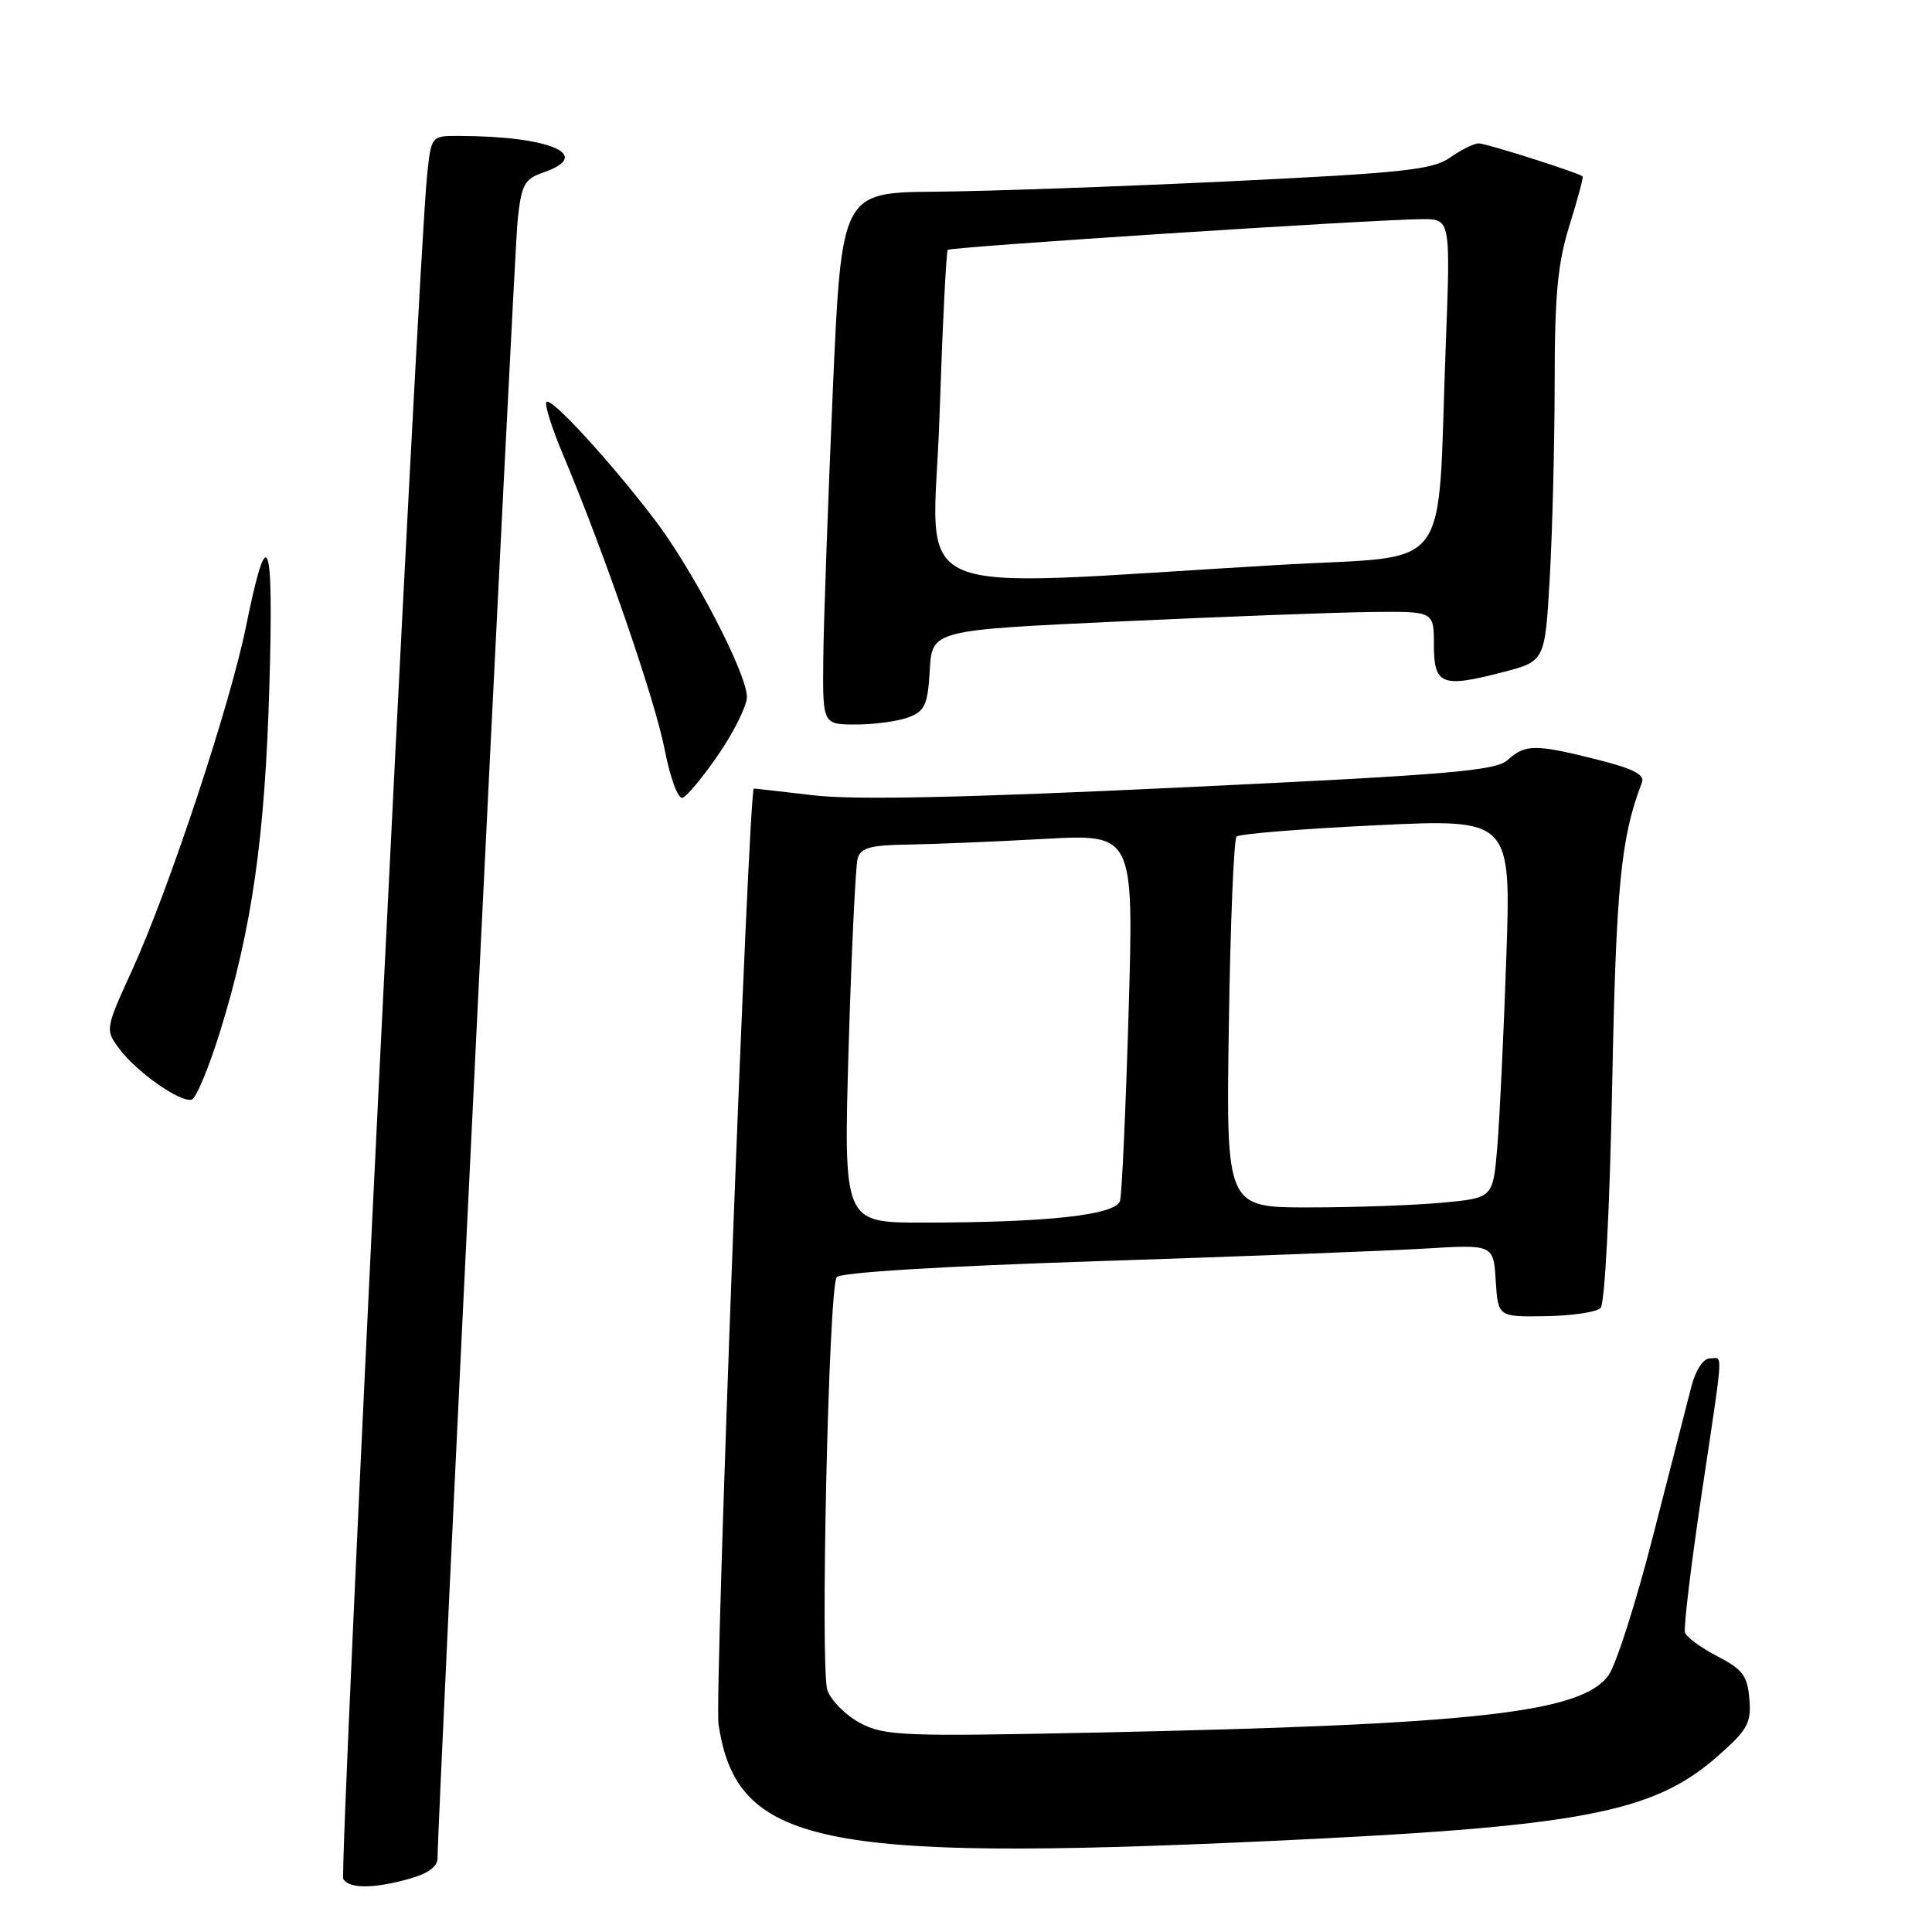 <?xml version="1.0" encoding="UTF-8" standalone="no"?>
<!DOCTYPE svg PUBLIC "-//W3C//DTD SVG 1.1//EN" "http://www.w3.org/Graphics/SVG/1.1/DTD/svg11.dtd" >
<svg xmlns="http://www.w3.org/2000/svg" xmlns:xlink="http://www.w3.org/1999/xlink" version="1.1" viewBox="0 0 256 256">
 <g >
 <path fill="currentColor"
d=" M 54.25 248.95 C 56.72 248.26 57.99 247.33 57.98 246.20 C 57.94 241.66 68.10 33.80 68.59 29.17 C 69.10 24.40 69.47 23.73 72.08 22.82 C 78.68 20.52 72.86 18.04 60.82 18.01 C 57.14 18.00 57.14 18.00 56.59 23.25 C 55.40 34.57 44.91 248.04 45.49 248.99 C 46.29 250.28 49.50 250.27 54.25 248.95 Z  M 167.50 243.98 C 209.46 242.06 219.00 240.27 227.58 232.72 C 231.58 229.20 232.07 228.32 231.80 225.12 C 231.55 222.05 230.91 221.20 227.57 219.47 C 225.41 218.36 223.48 216.94 223.27 216.32 C 223.07 215.71 224.05 207.52 225.45 198.14 C 228.46 177.98 228.34 180.00 226.54 180.00 C 225.69 180.00 224.67 181.57 224.11 183.75 C 223.58 185.81 221.30 194.70 219.04 203.50 C 216.79 212.30 214.13 220.62 213.13 222.00 C 209.52 226.96 195.50 228.52 145.00 229.58 C 119.64 230.11 117.23 230.01 114.01 228.33 C 112.09 227.32 110.12 225.35 109.63 223.94 C 108.67 221.15 109.79 170.94 110.86 169.24 C 111.25 168.61 124.63 167.79 145.50 167.11 C 164.20 166.50 183.64 165.75 188.69 165.45 C 197.89 164.89 197.89 164.89 198.19 169.69 C 198.50 174.50 198.50 174.50 204.80 174.40 C 208.26 174.35 211.54 173.86 212.08 173.32 C 212.65 172.75 213.29 160.36 213.62 143.92 C 214.14 117.32 214.76 111.00 217.57 103.67 C 217.97 102.65 216.37 101.83 211.60 100.64 C 203.45 98.59 202.11 98.59 199.79 100.69 C 198.19 102.14 192.18 102.65 156.72 104.33 C 127.79 105.71 113.19 106.02 107.75 105.38 C 103.49 104.88 99.95 104.47 99.89 104.48 C 99.19 104.59 94.65 224.79 95.21 228.48 C 97.59 244.36 108.41 246.68 167.50 243.98 Z  M 29.16 136.70 C 33.38 123.07 35.11 110.99 35.69 91.00 C 36.28 70.89 35.48 68.82 32.60 83.00 C 30.50 93.37 22.40 117.82 17.51 128.54 C 13.94 136.38 13.93 136.43 15.80 138.96 C 18.10 142.06 23.97 146.18 25.42 145.69 C 26.00 145.50 27.68 141.45 29.16 136.70 Z  M 95.22 99.94 C 97.27 96.95 98.95 93.54 98.97 92.37 C 99.01 89.35 91.84 75.54 86.77 68.89 C 80.82 61.08 73.05 52.62 72.41 53.25 C 72.12 53.54 73.09 56.64 74.56 60.14 C 80.02 73.09 86.79 92.70 88.06 99.27 C 88.80 103.08 89.84 105.90 90.44 105.71 C 91.02 105.53 93.17 102.93 95.22 99.94 Z  M 120.38 95.05 C 122.56 94.22 122.93 93.40 123.20 88.80 C 123.50 83.50 123.50 83.50 148.50 82.34 C 162.25 81.70 177.21 81.14 181.75 81.09 C 190.00 81.00 190.00 81.00 190.00 85.43 C 190.00 90.76 191.04 91.17 199.11 89.07 C 204.72 87.62 204.72 87.62 205.35 76.56 C 205.70 70.48 205.99 58.90 206.00 50.84 C 206.00 39.10 206.39 34.92 207.96 29.88 C 209.04 26.42 209.82 23.49 209.71 23.38 C 209.21 22.90 196.95 19.00 195.94 19.00 C 195.32 19.00 193.61 19.84 192.15 20.87 C 189.85 22.50 185.99 22.91 163.00 24.02 C 148.43 24.72 130.88 25.34 124.00 25.40 C 111.50 25.50 111.50 25.50 110.34 52.00 C 109.71 66.58 109.14 82.44 109.09 87.25 C 109.00 96.00 109.00 96.00 113.43 96.00 C 115.87 96.00 119.00 95.57 120.38 95.05 Z  M 112.45 138.75 C 112.83 125.96 113.37 114.71 113.64 113.75 C 114.04 112.34 115.33 111.98 120.32 111.91 C 123.72 111.86 131.84 111.52 138.37 111.16 C 150.23 110.50 150.23 110.50 149.55 134.00 C 149.17 146.93 148.66 158.22 148.41 159.11 C 147.88 161.00 138.80 162.00 122.23 162.00 C 111.77 162.00 111.77 162.00 112.45 138.75 Z  M 162.83 135.75 C 163.03 122.41 163.49 111.21 163.85 110.85 C 164.21 110.49 172.54 109.82 182.36 109.35 C 200.23 108.50 200.23 108.50 199.59 127.00 C 199.24 137.18 198.70 148.48 198.39 152.11 C 197.82 158.73 197.82 158.73 191.16 159.36 C 187.50 159.70 179.54 159.99 173.48 159.99 C 162.46 160.00 162.46 160.00 162.83 135.75 Z  M 124.48 55.41 C 124.88 43.36 125.38 33.32 125.58 33.11 C 125.96 32.71 181.45 29.11 188.36 29.04 C 192.21 29.00 192.21 29.00 191.57 45.75 C 190.39 76.77 192.86 73.49 169.67 74.84 C 118.34 77.83 123.65 80.12 124.48 55.41 Z "/>
</g>
</svg>